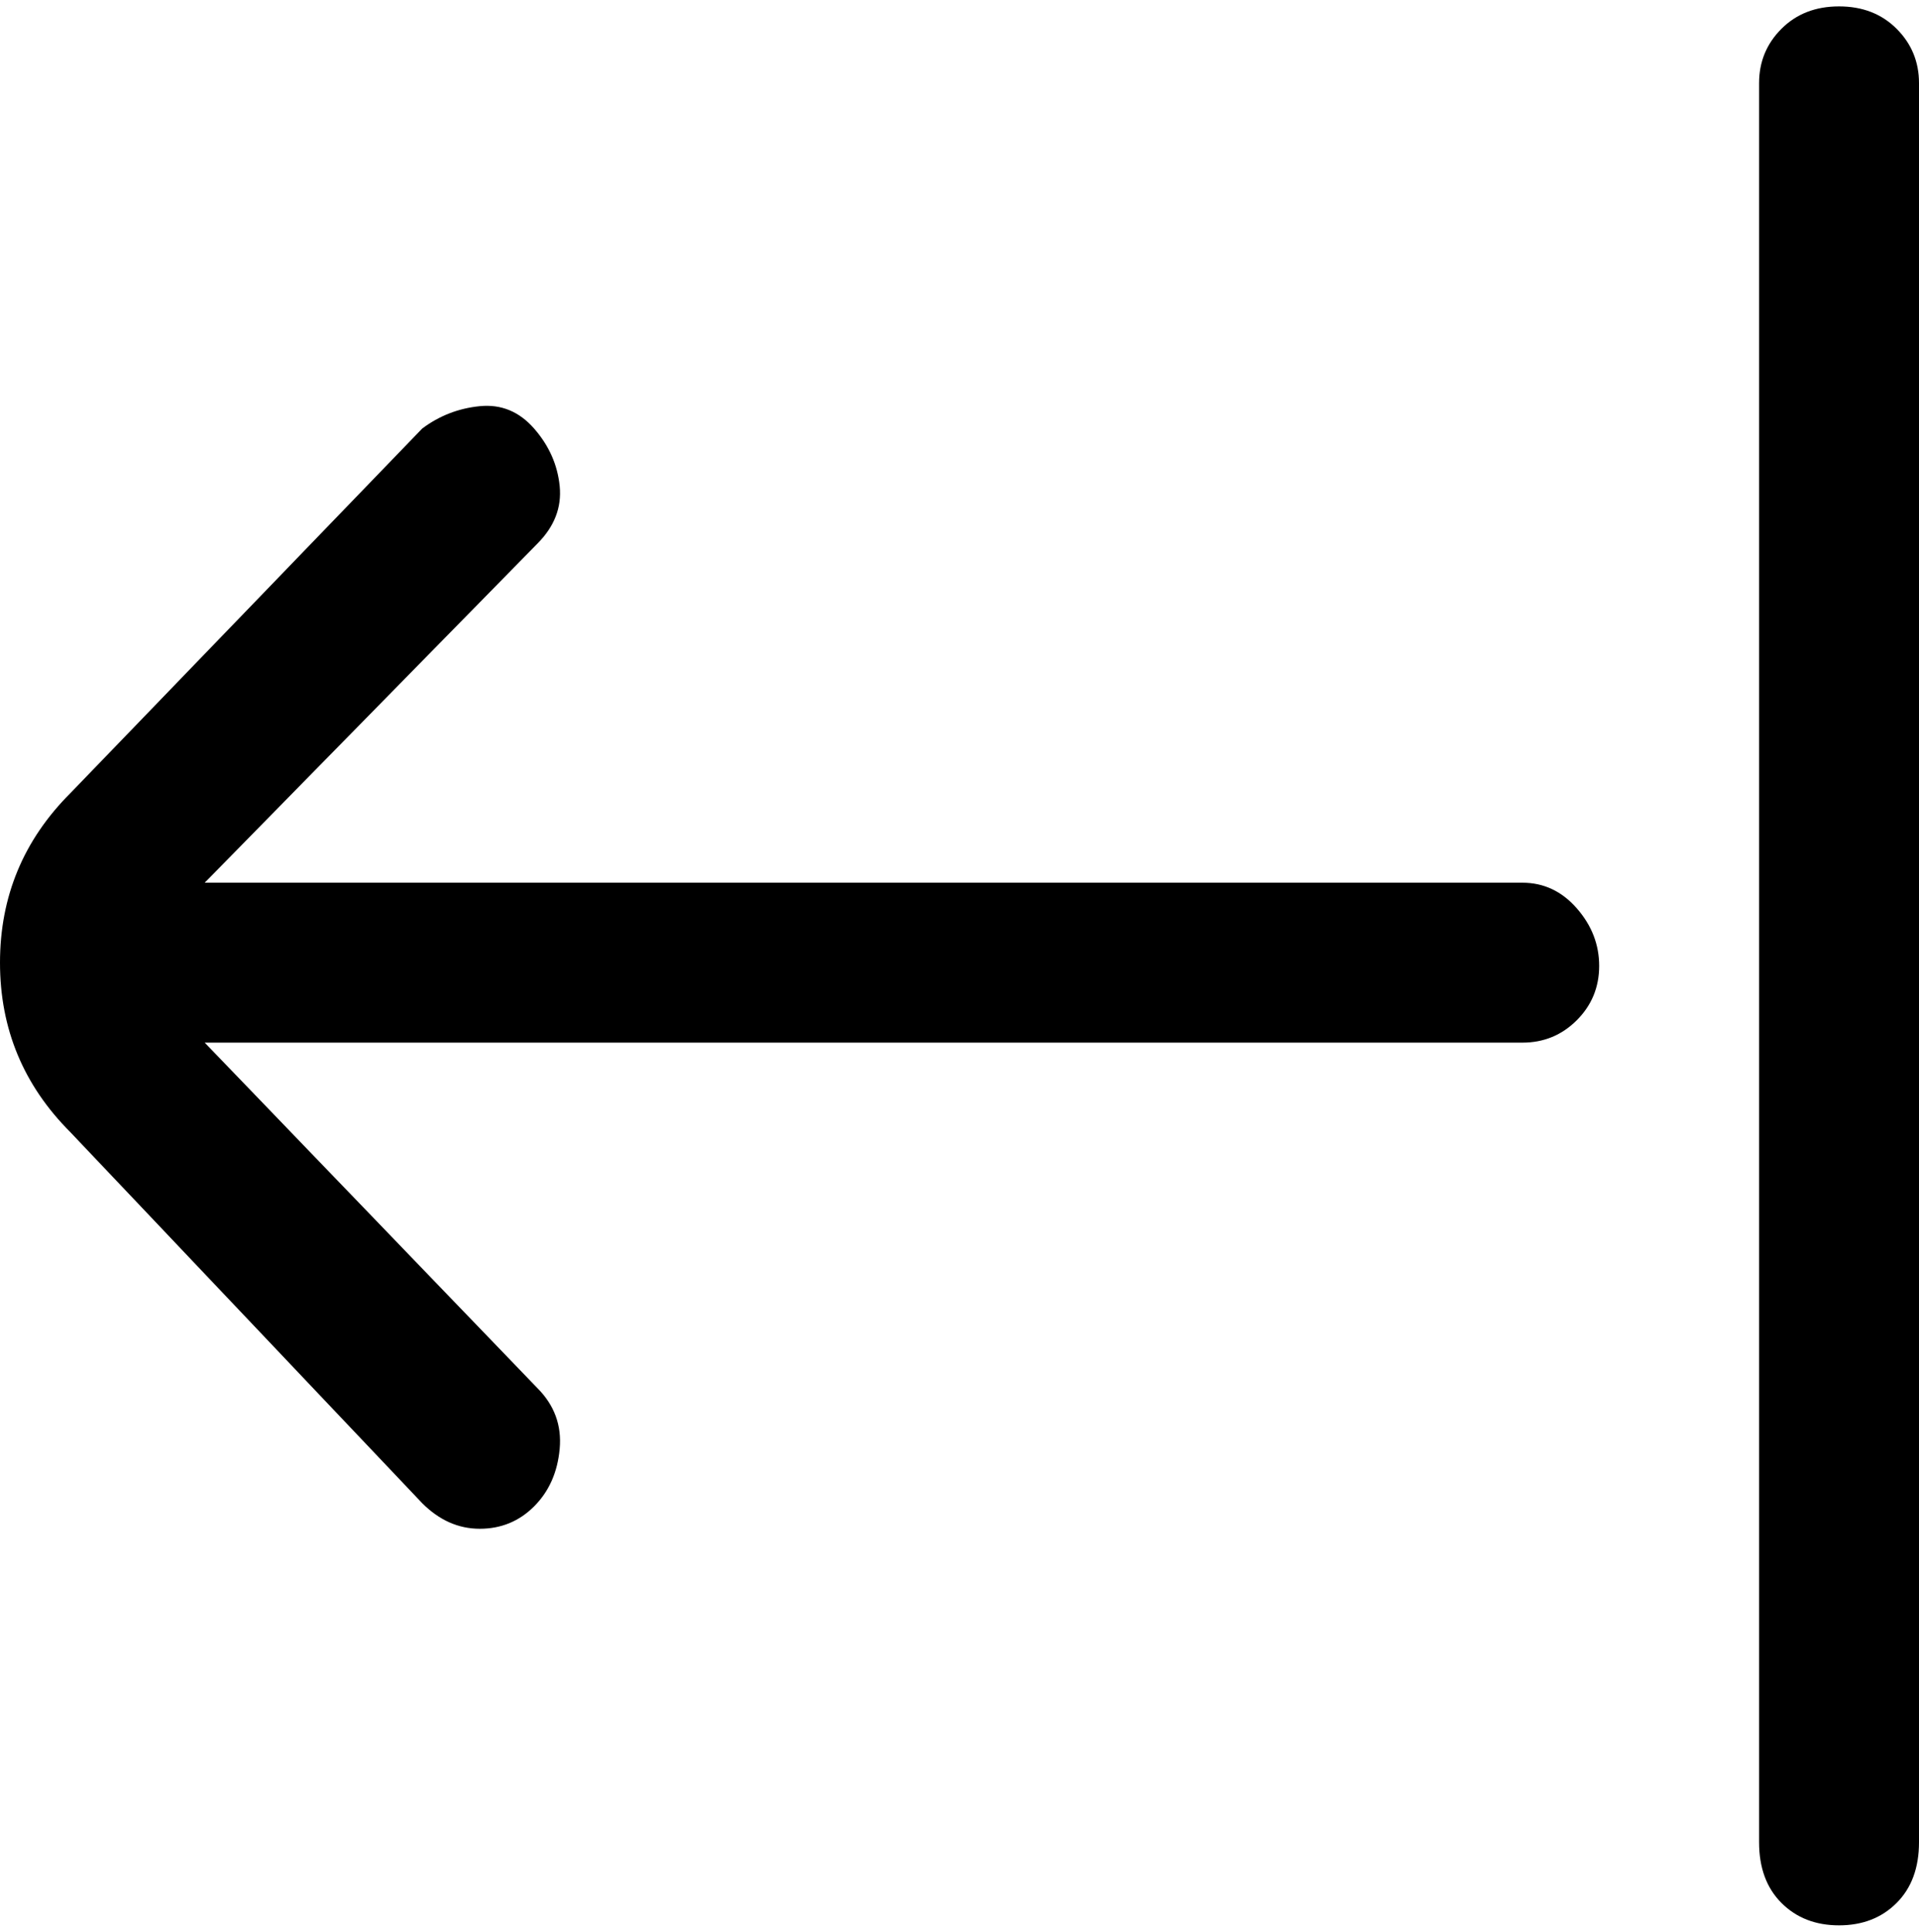 <svg viewBox="0 0 300 302.001" xmlns="http://www.w3.org/2000/svg"><path d="M300 13v275q0 6-3.5 9.5t-9 3.5q-5.5 0-9-3.5T275 288V13q0-5 3.5-8.5t9-3.5q5.5 0 9 3.5T300 13zm-62 125H32l52-53q4-4 3.5-9t-4-9Q80 63 75 63.5T66 67l-55 57Q0 135 0 150.5T11 177l55 58q4 4 9 4t8.5-3.5q3.5-3.5 4-9T84 217l-52-54h206q5 0 8.5-3.5t3.5-8.5q0-5-3.5-9t-8.5-4z"/></svg>